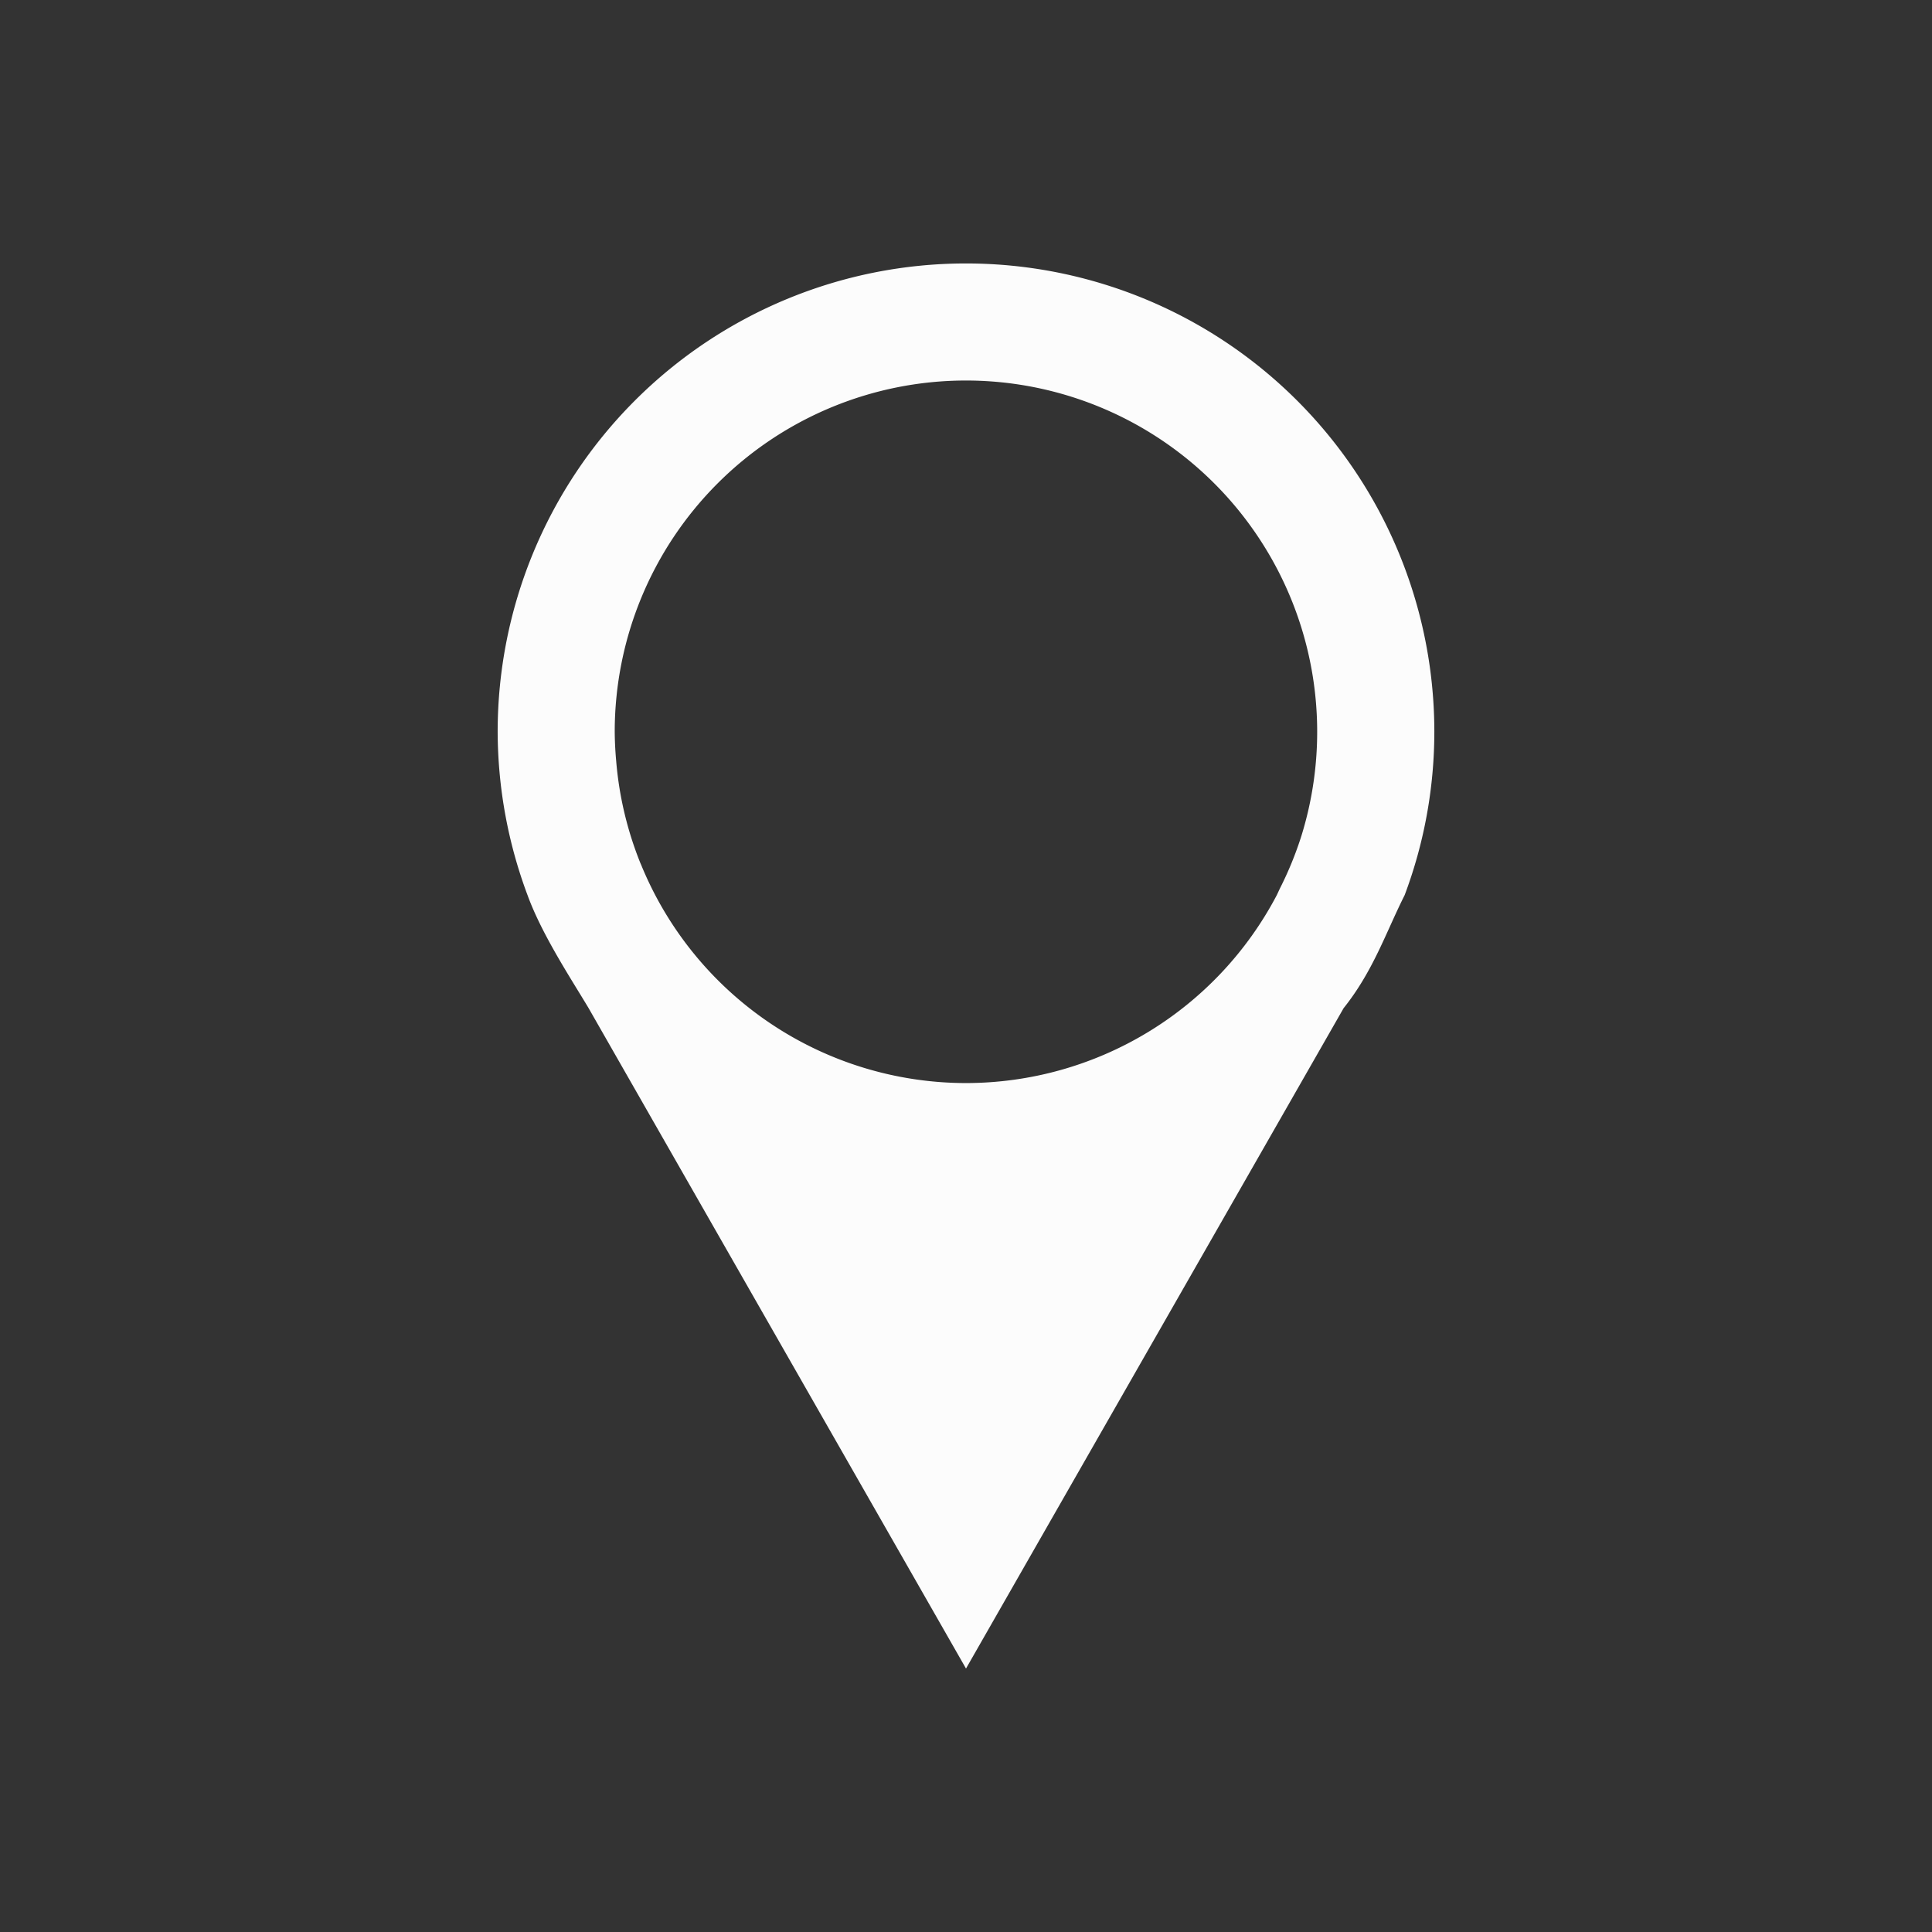 <?xml version='1.0' encoding='ASCII'?>
<svg xmlns="http://www.w3.org/2000/svg" viewBox="0 0 22 22">
<rect x="0" y="0" width="22" height="22" fill="#333333" stroke="none"/>
<defs><style id="current-color-scheme" type="text/css">.ColorScheme-Text{color:#fcfcfc; fill:currentColor;}</style></defs><path d="M11 3a5.333 5.333 0 0 0-5.333 5.333c.002.635.117 1.265.34 1.86.163.447.489.942.694 1.284L11 19l4.3-7.52c.337-.421.483-.866.695-1.287a5.3 5.3 0 0 0 .338-1.86A5.333 5.333 0 0 0 11 3m0 1.333a4 4 0 0 1 3.82 5.183 4 4 0 0 1-.247.604l-.034.073A4 4 0 0 1 11 12.333a4 4 0 0 1-3.7-2.487l-.008-.018a4 4 0 0 1-.224-.773 4 4 0 0 1-.052-.396A4 4 0 0 1 7 8.333a4 4 0 0 1 4-4" class="ColorScheme-Text" style="fill-opacity:1;stroke:none;fill:currentColor" fill="currentColor"/>
</svg>
